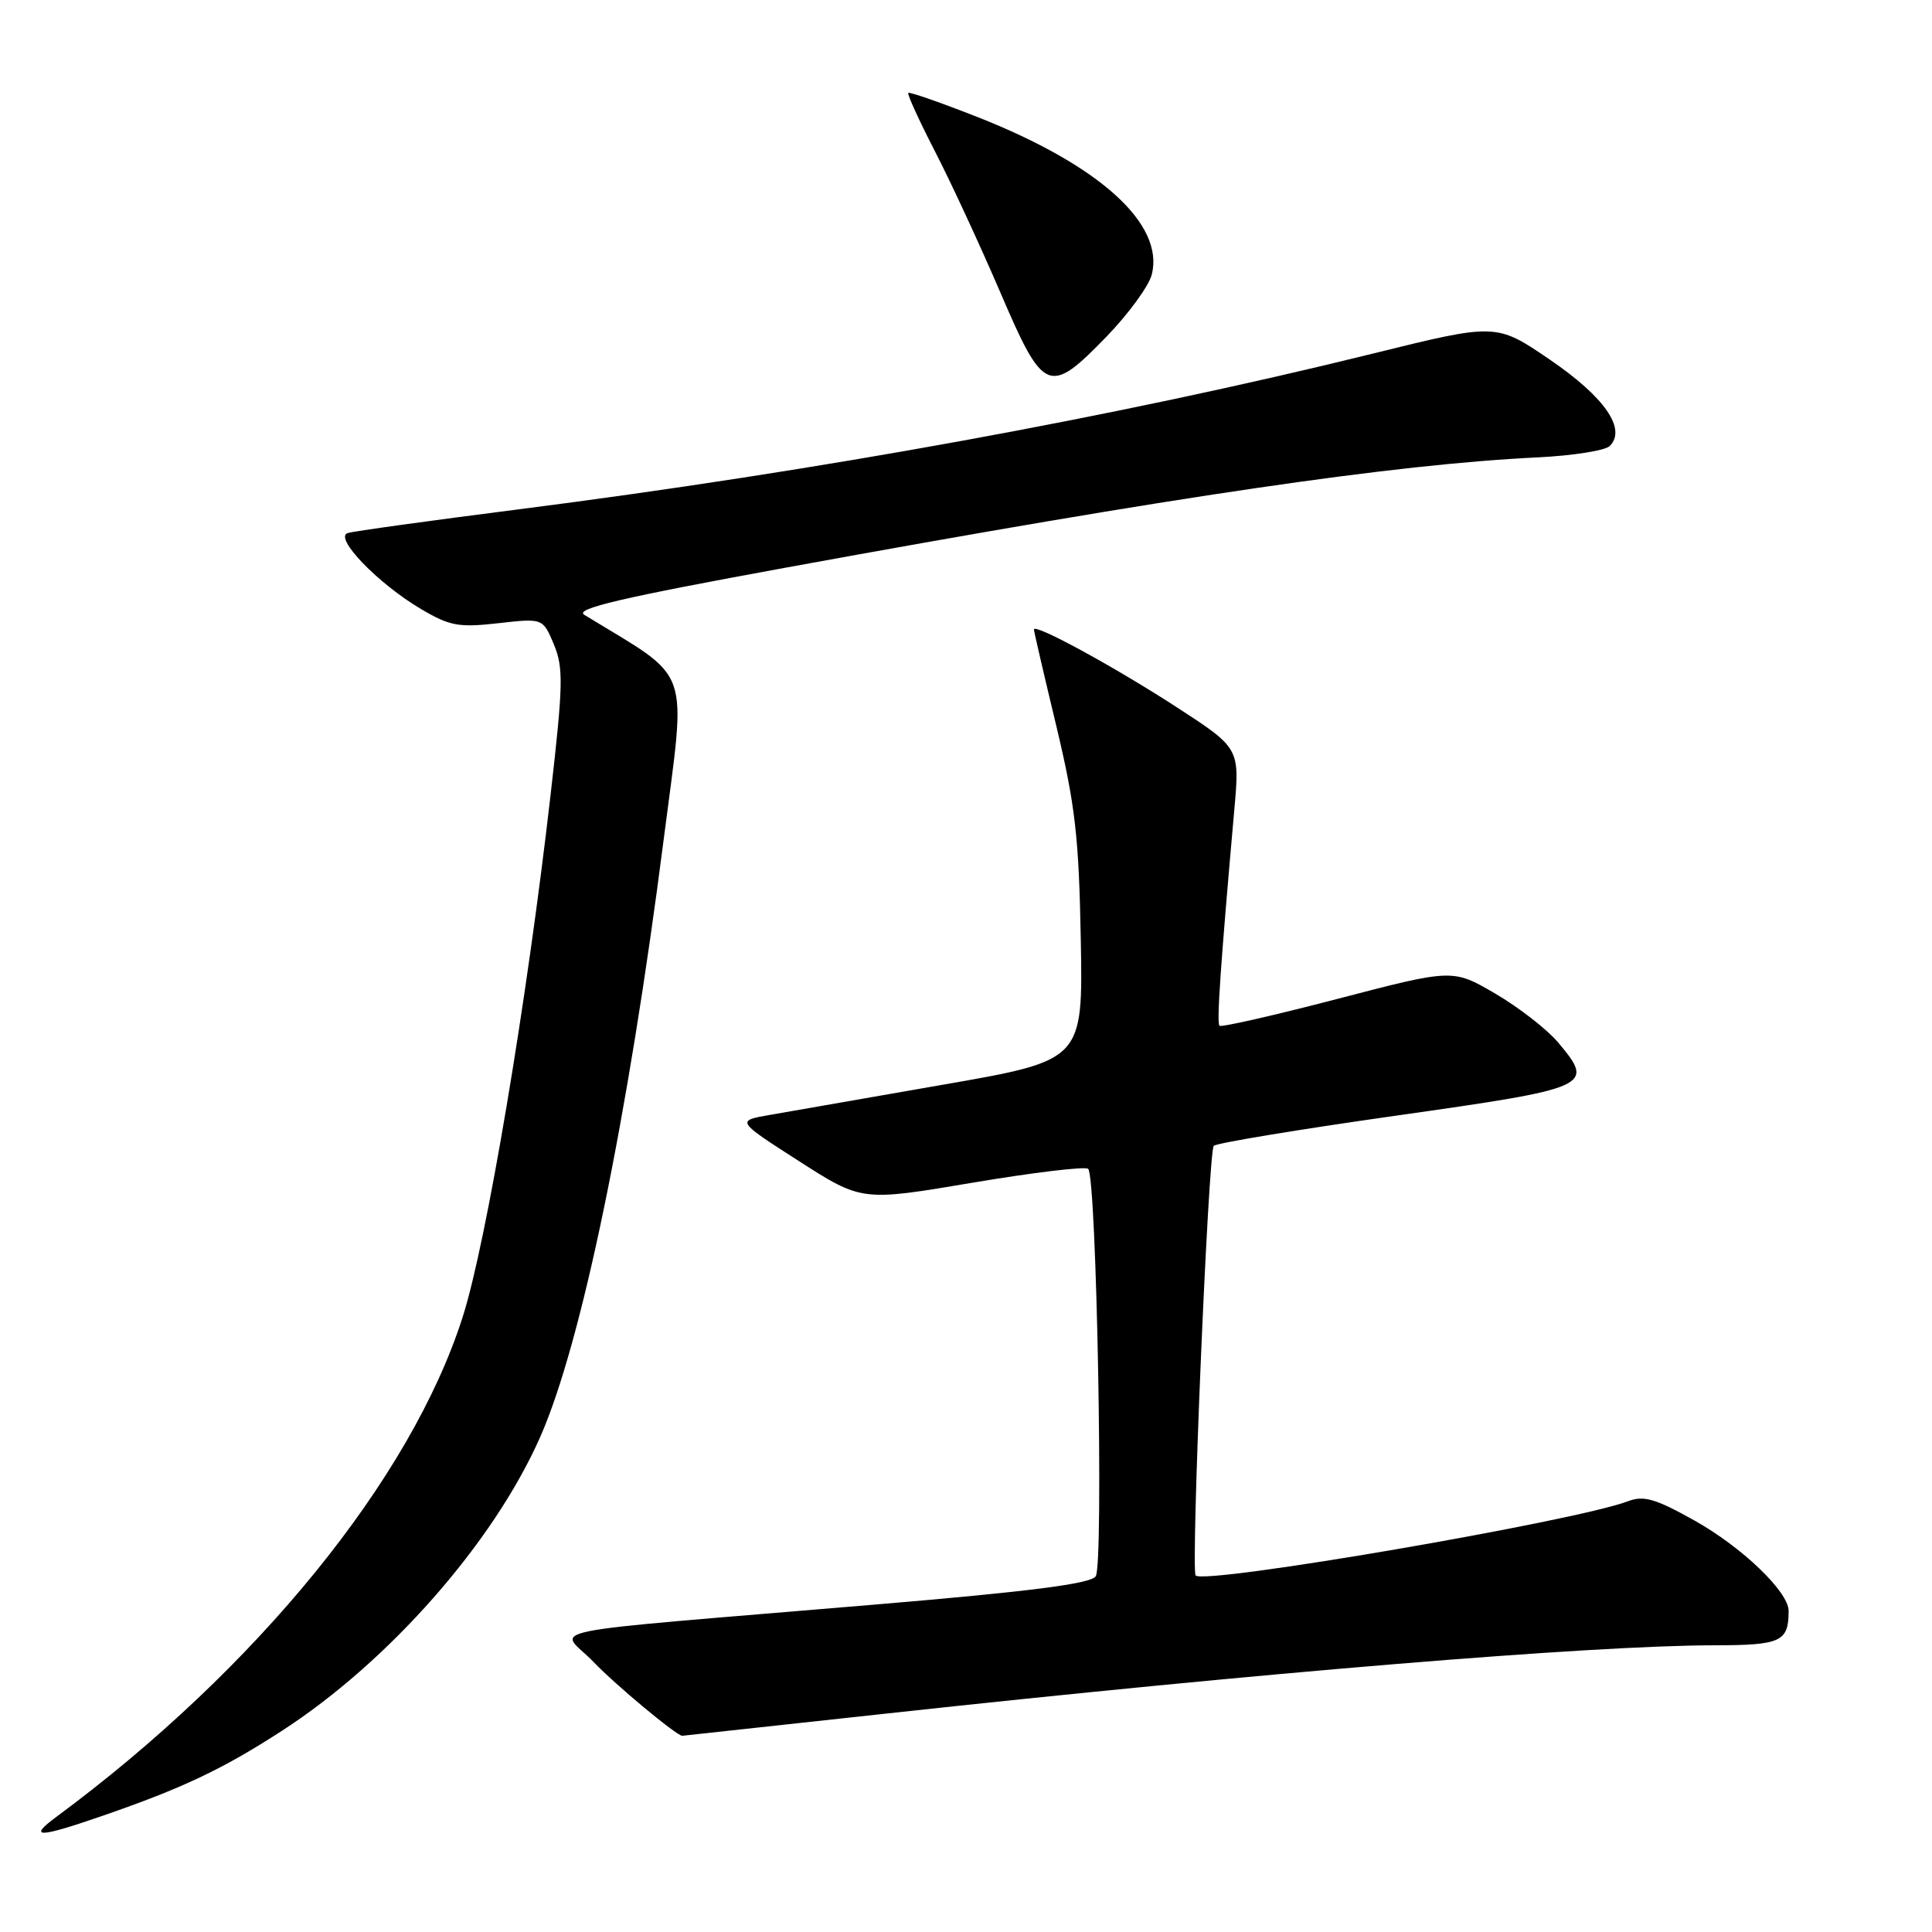 <?xml version="1.0" encoding="UTF-8" standalone="no"?>
<!DOCTYPE svg PUBLIC "-//W3C//DTD SVG 1.1//EN" "http://www.w3.org/Graphics/SVG/1.1/DTD/svg11.dtd" >
<svg xmlns="http://www.w3.org/2000/svg" xmlns:xlink="http://www.w3.org/1999/xlink" version="1.1" viewBox="0 0 256 256">
 <g >
 <path fill="currentColor"
d=" M 13.57 240.61 C 24.16 236.95 29.46 234.45 37.31 229.37 C 51.50 220.20 65.39 204.42 71.57 190.43 C 77.04 178.07 83.20 148.26 87.95 111.17 C 90.96 87.71 91.88 90.31 77.41 81.46 C 76.11 80.66 82.43 79.18 104.10 75.22 C 155.85 65.76 184.78 61.51 203.85 60.60 C 208.45 60.37 212.70 59.70 213.30 59.10 C 215.56 56.84 212.62 52.61 205.36 47.65 C 198.26 42.81 198.26 42.81 181.88 46.86 C 148.19 55.18 108.45 62.42 68.50 67.52 C 56.95 68.99 46.86 70.39 46.08 70.63 C 44.18 71.21 50.06 77.32 55.80 80.71 C 59.60 82.95 60.79 83.17 66.02 82.58 C 71.93 81.91 71.93 81.91 73.39 85.38 C 74.67 88.47 74.63 90.70 72.97 105.18 C 69.83 132.70 64.45 164.68 61.31 174.50 C 54.46 195.97 34.08 221.05 7.50 240.72 C 3.63 243.58 5.04 243.56 13.57 240.61 Z  M 117.50 227.05 C 167.27 221.62 210.78 218.03 227.14 218.01 C 236.01 218.00 237.00 217.54 237.00 213.45 C 237.00 210.92 230.84 205.01 224.50 201.46 C 219.31 198.56 217.80 198.13 215.69 198.93 C 208.71 201.58 159.67 210.00 158.43 208.76 C 157.77 208.10 160.11 152.55 160.83 151.83 C 161.20 151.46 172.07 149.66 184.99 147.83 C 210.92 144.15 211.36 143.96 206.45 138.12 C 204.99 136.39 201.26 133.49 198.15 131.67 C 192.50 128.37 192.50 128.37 177.25 132.35 C 168.86 134.54 161.81 136.14 161.59 135.92 C 161.20 135.53 161.71 128.11 163.55 107.32 C 164.28 99.14 164.28 99.14 155.89 93.69 C 147.64 88.34 137.00 82.54 137.00 83.41 C 137.00 83.65 138.33 89.39 139.96 96.17 C 142.47 106.67 142.96 110.88 143.21 124.50 C 143.50 140.50 143.50 140.50 125.00 143.72 C 114.83 145.49 104.48 147.30 102.02 147.73 C 97.54 148.51 97.54 148.51 105.86 153.85 C 114.19 159.19 114.19 159.19 128.84 156.72 C 136.90 155.36 143.81 154.53 144.19 154.88 C 145.31 155.89 146.26 207.32 145.19 208.87 C 144.50 209.86 136.55 210.88 115.87 212.62 C 69.17 216.56 74.16 215.54 78.64 220.21 C 81.57 223.28 89.66 230.00 90.40 230.00 C 90.46 230.00 102.65 228.67 117.50 227.05 Z  M 146.66 44.56 C 149.56 41.56 152.24 37.88 152.62 36.37 C 154.30 29.67 145.70 21.89 129.58 15.53 C 124.67 13.60 120.52 12.15 120.35 12.31 C 120.19 12.48 121.78 15.96 123.89 20.06 C 126.00 24.15 129.89 32.56 132.55 38.75 C 138.30 52.17 139.00 52.46 146.66 44.56 Z "/>
</g>
</svg>